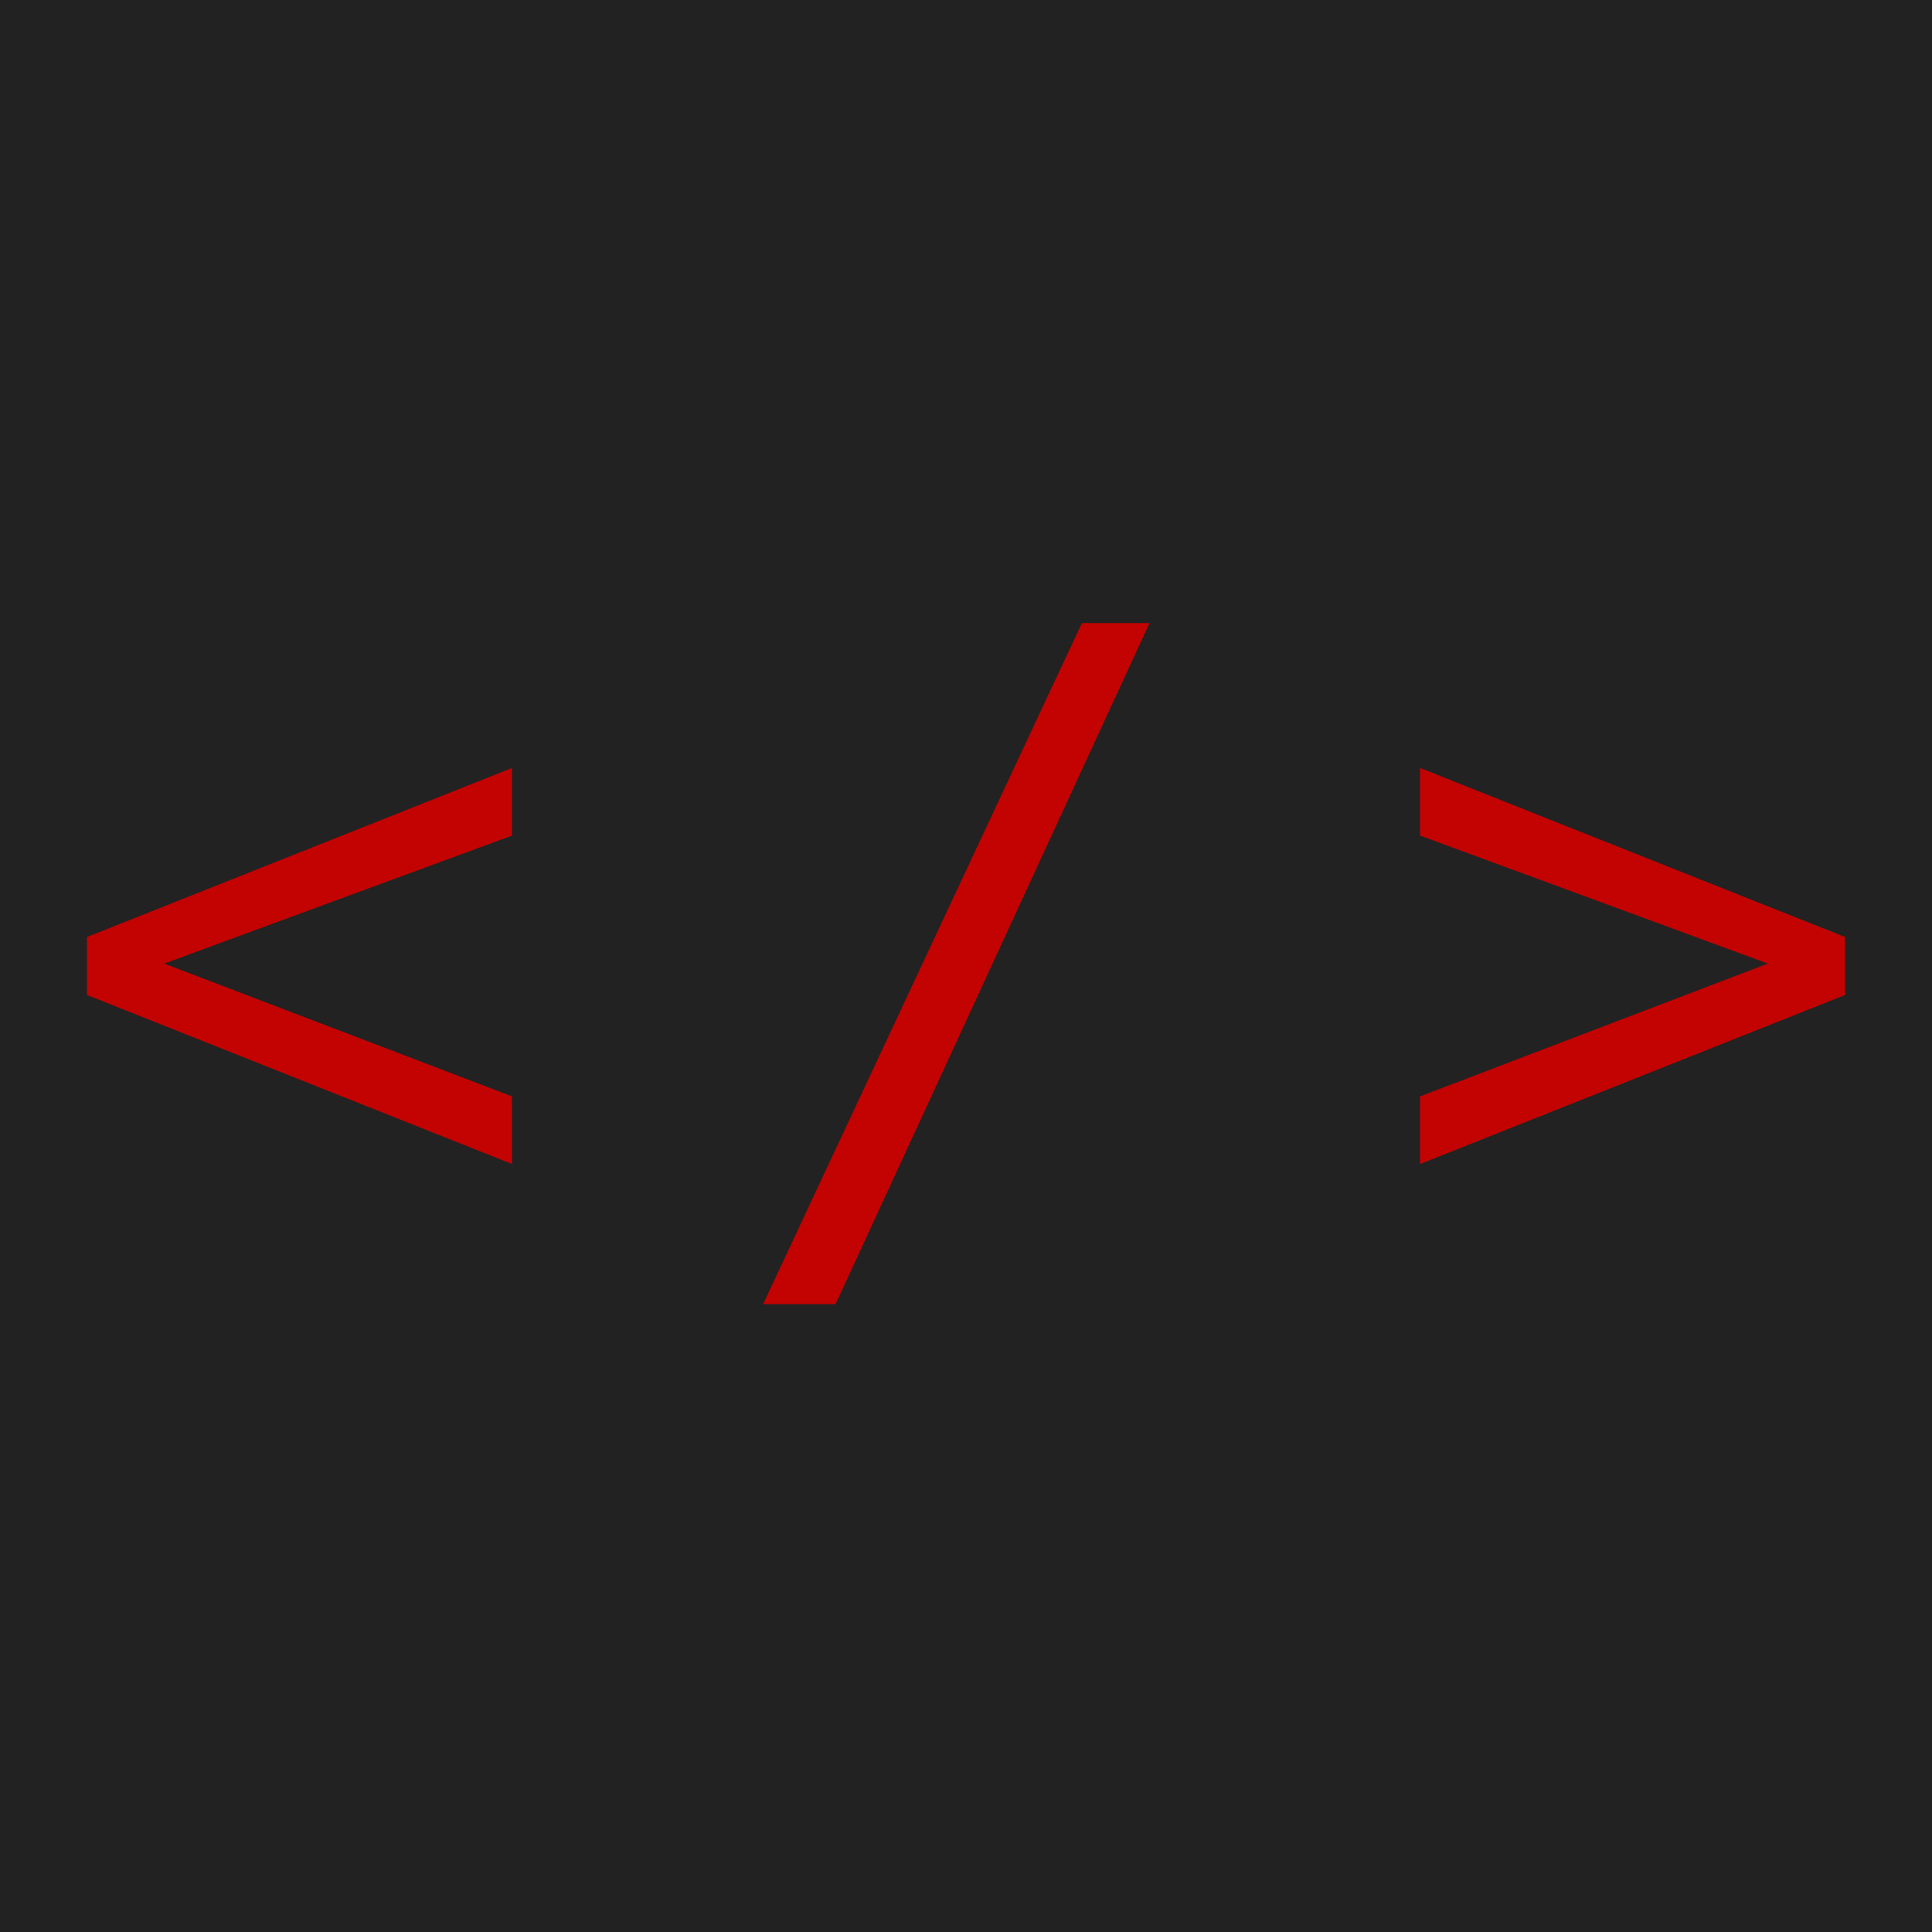 <svg xmlns="http://www.w3.org/2000/svg" viewBox="0 0 400 400"><path fill="#222" d="M0 0h400v400H0z"/><path fill="#C30202" d="M18 194l88-35v14l-72 26.5 72 27.5v14l-88-35zM224 129h14l-65 141h-15zM294 159l88 35v12l-88 35v-14l72-27.5-72-26.5z"/></svg>
